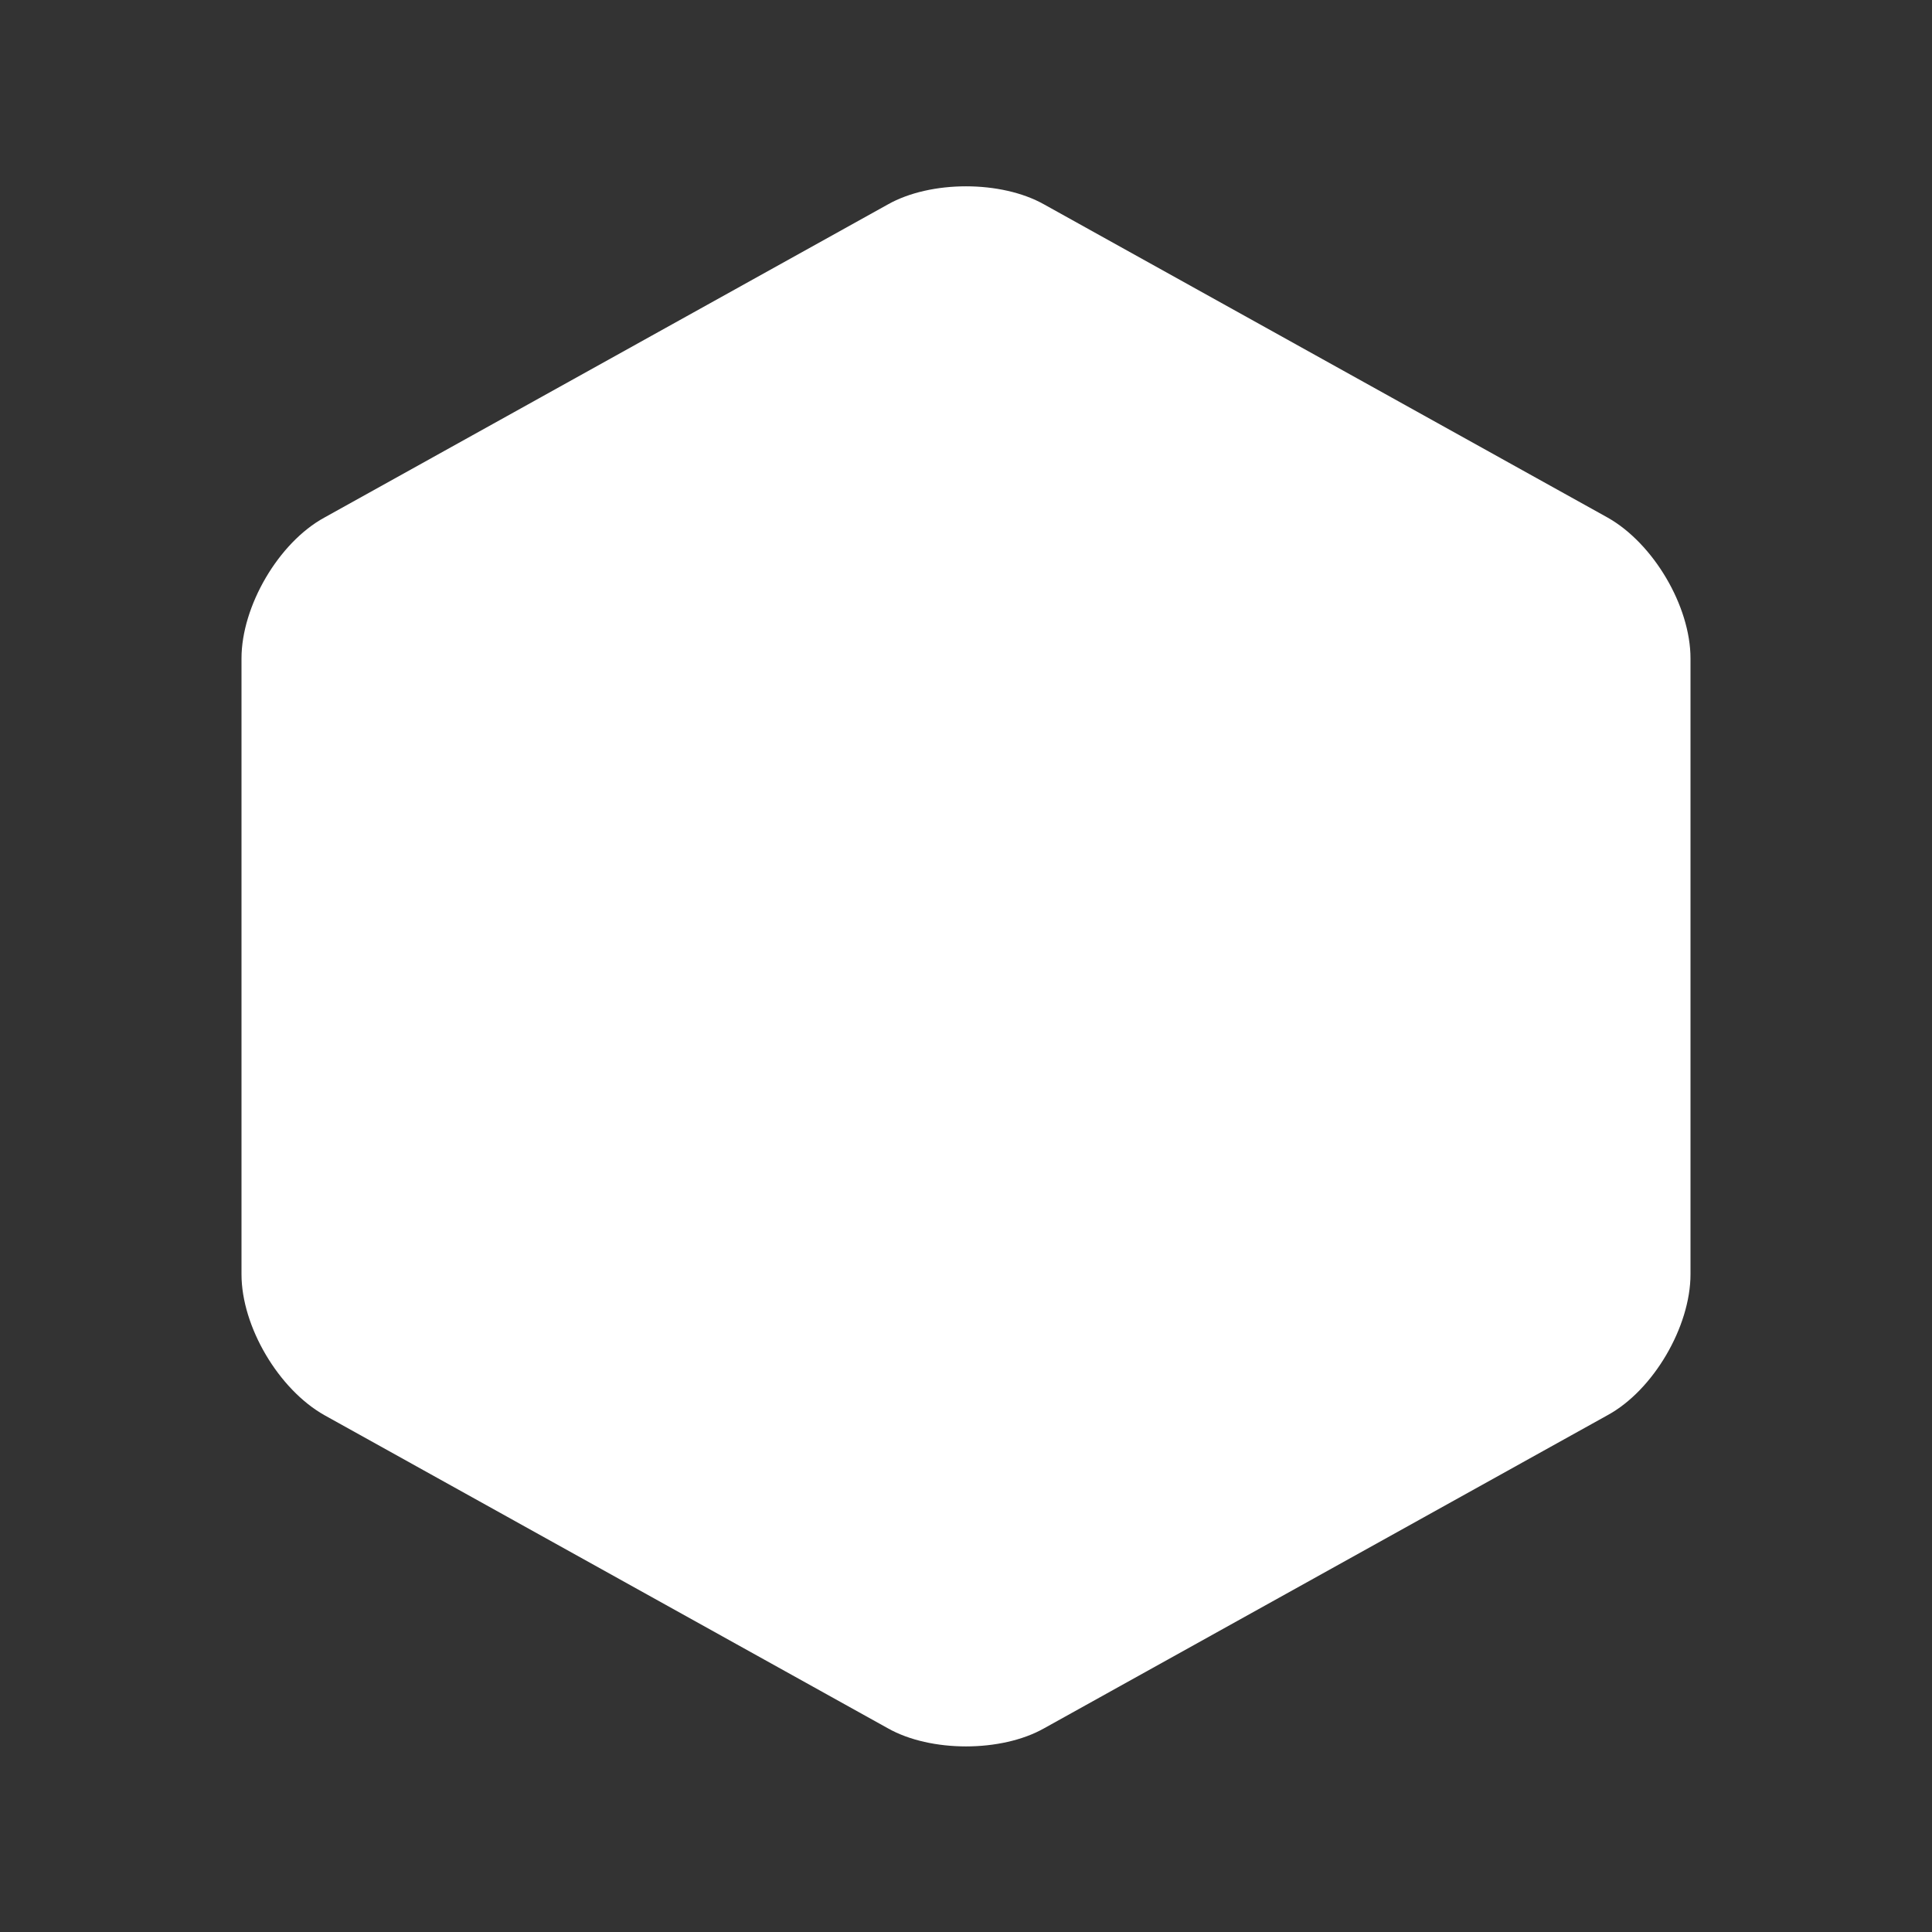 <svg width="16" height="16" viewBox="0 0 16 16" fill="none" xmlns="http://www.w3.org/2000/svg">
<rect x="0" y="0" width="16" height="16" fill="#333333" stroke="none"/>
<path d="M2 5.453V10.553C2 10.986 2.307 11.506 2.687 11.72L7.353 14.313C7.707 14.513 8.293 14.513 8.647 14.313L13.313 11.72C13.693 11.513 14 10.986 14 10.553V5.453C14 5.02 13.693 4.5 13.313 4.286L8.647 1.693C8.293 1.493 7.707 1.493 7.353 1.693L2.687 4.286C2.307 4.493 2 5.02 2 5.453Z" fill="white"/>
</svg>
